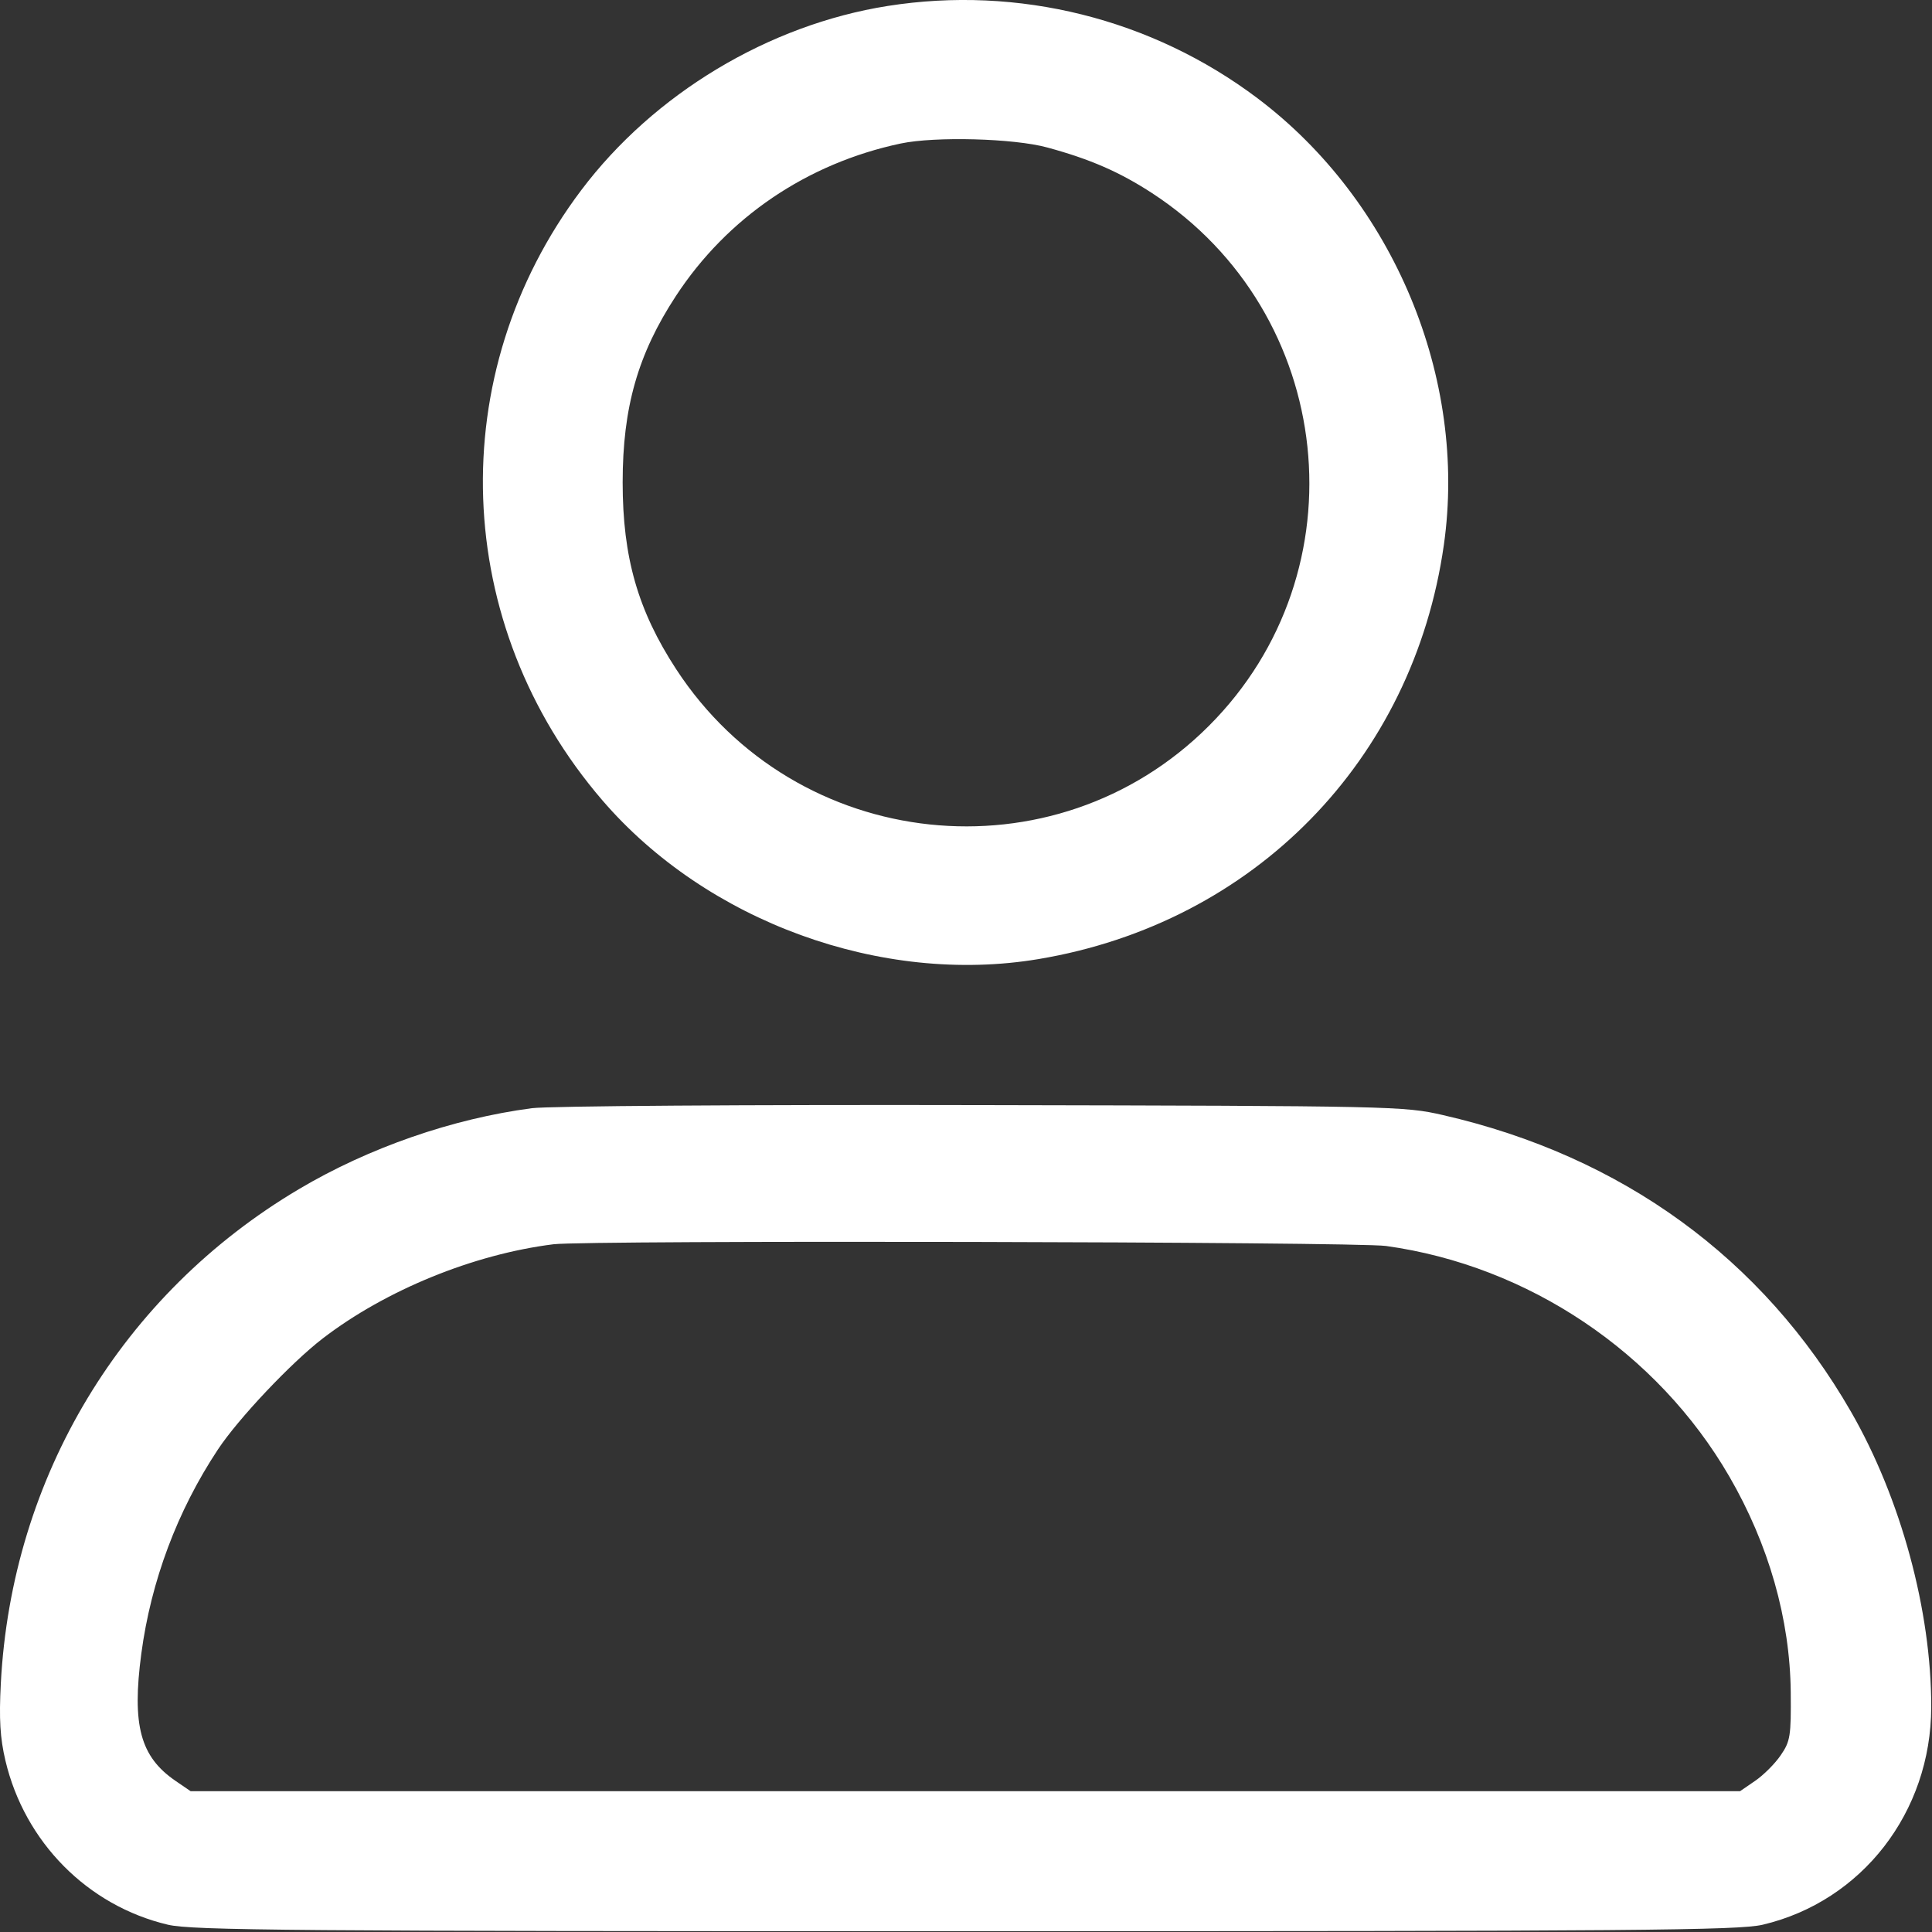 <svg width="35" height="35" viewBox="0 0 35 35" fill="none" xmlns="http://www.w3.org/2000/svg">
<rect x="0" y="0" width="35" height="35" fill="#333333" stroke="none"/>
<path fill-rule="evenodd" clip-rule="evenodd" d="M16.081 0.108C13.924 0.449 11.846 1.698 10.53 3.445C8.018 6.778 8.176 11.318 10.913 14.499C12.805 16.698 15.971 17.85 18.812 17.375C22.718 16.722 25.602 13.776 26.157 9.871C26.586 6.85 25.246 3.637 22.781 1.78C20.867 0.338 18.448 -0.266 16.081 0.108ZM18.973 2.672C19.753 2.884 20.285 3.117 20.873 3.5C24.202 5.673 24.7 10.351 21.9 13.15C19.101 15.95 14.423 15.453 12.25 12.124C11.556 11.06 11.28 10.099 11.28 8.738C11.28 7.381 11.556 6.414 12.244 5.363C13.175 3.94 14.619 2.96 16.316 2.6C16.942 2.468 18.366 2.506 18.973 2.672ZM9.636 20.076C8.197 20.265 6.679 20.792 5.414 21.543C2.207 23.445 0.21 26.758 0.015 30.496C-0.019 31.145 0.002 31.487 0.098 31.894C0.447 33.373 1.589 34.525 3.042 34.868C3.479 34.971 5.323 34.986 17.488 34.986C29.653 34.986 31.497 34.971 31.934 34.868C33.731 34.444 34.983 32.828 34.986 30.926C34.99 29.184 34.435 27.142 33.532 25.574C31.935 22.798 29.385 20.944 26.142 20.201C25.433 20.039 25.26 20.035 17.8 20.02C13.532 20.011 9.943 20.036 9.636 20.076ZM25.11 22.572C27.688 22.93 30.025 24.5 31.327 26.746C32.043 27.981 32.428 29.334 32.441 30.657C32.448 31.45 32.433 31.545 32.26 31.797C32.157 31.949 31.949 32.157 31.797 32.261L31.523 32.449H17.488H3.453L3.178 32.261C2.541 31.824 2.388 31.254 2.56 29.957C2.736 28.641 3.211 27.372 3.947 26.26C4.316 25.702 5.273 24.688 5.847 24.247C6.988 23.371 8.58 22.721 10.027 22.541C10.632 22.465 24.549 22.494 25.11 22.572Z" fill="white"/>
</svg>
